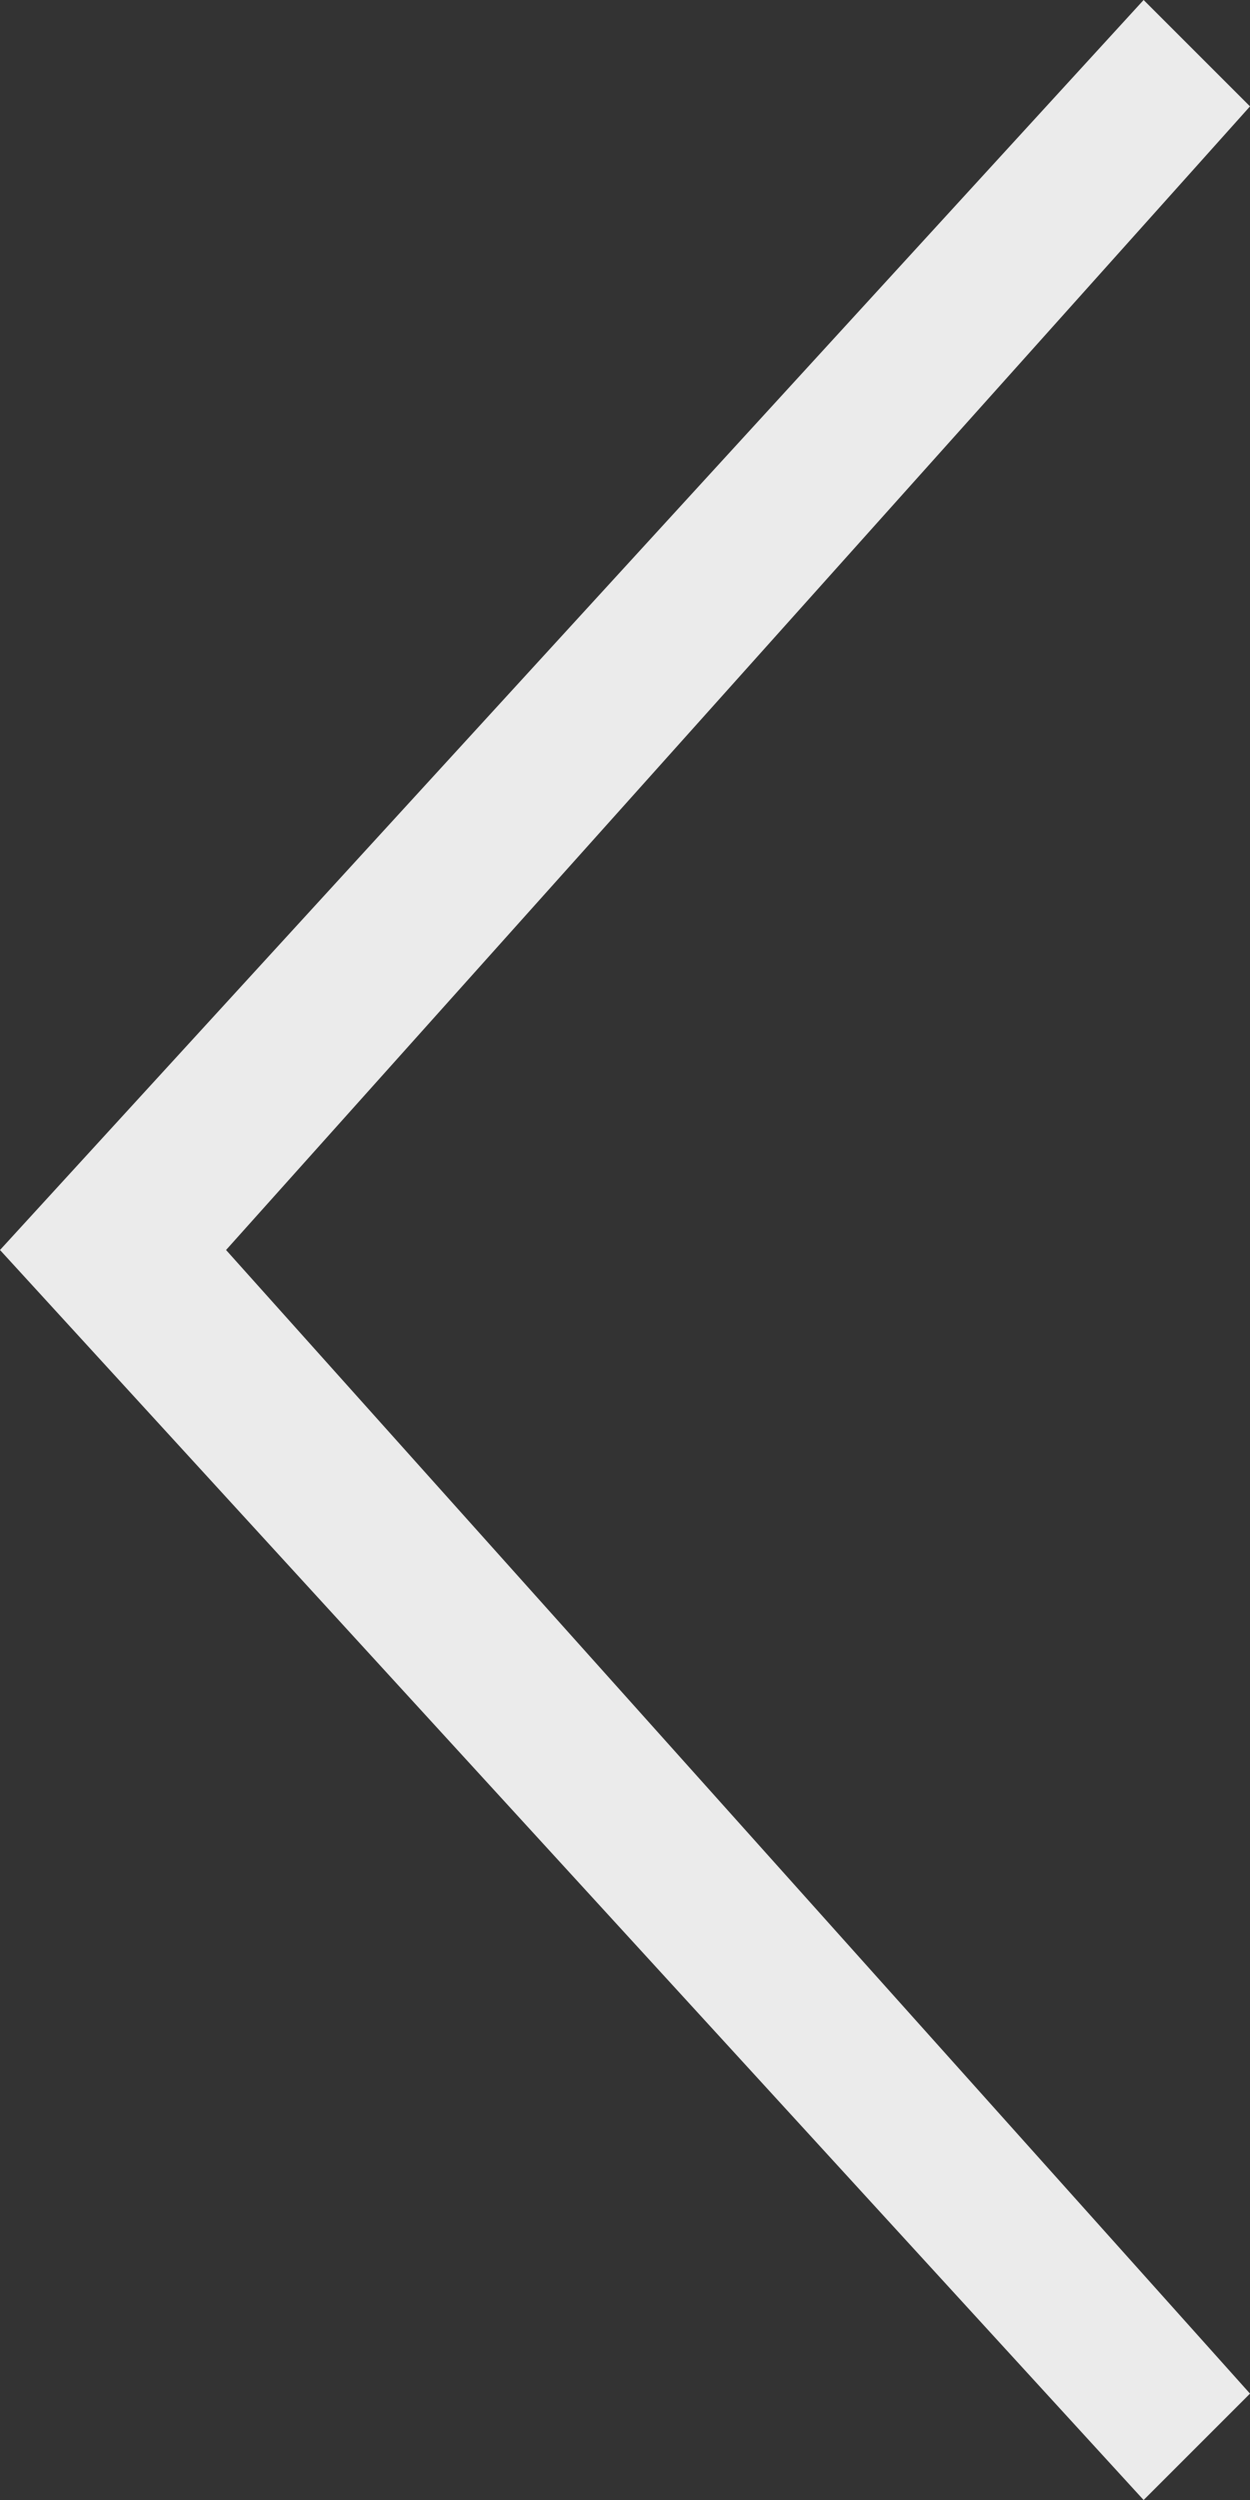 <?xml version="1.0" encoding="utf-8"?>
<!-- Generator: Adobe Illustrator 24.1.2, SVG Export Plug-In . SVG Version: 6.00 Build 0)  -->
<svg version="1.1" id="Layer_1" xmlns="http://www.w3.org/2000/svg" xmlns:xlink="http://www.w3.org/1999/xlink" x="0px" y="0px"
	 viewBox="0 0 9.4 18.8" style="enable-background:new 0 0 9.4 18.8;" xml:space="preserve">
<rect x="0" y="0" width="9.4" height="18.8" fill="#333333" stroke="none"/>
<polygon style="opacity:0.9;fill:#FFFFFF;" points="8.6,0 9.4,0.8 1.7,9.4 9.4,18 8.6,18.8 0,9.4 "/>
</svg>
